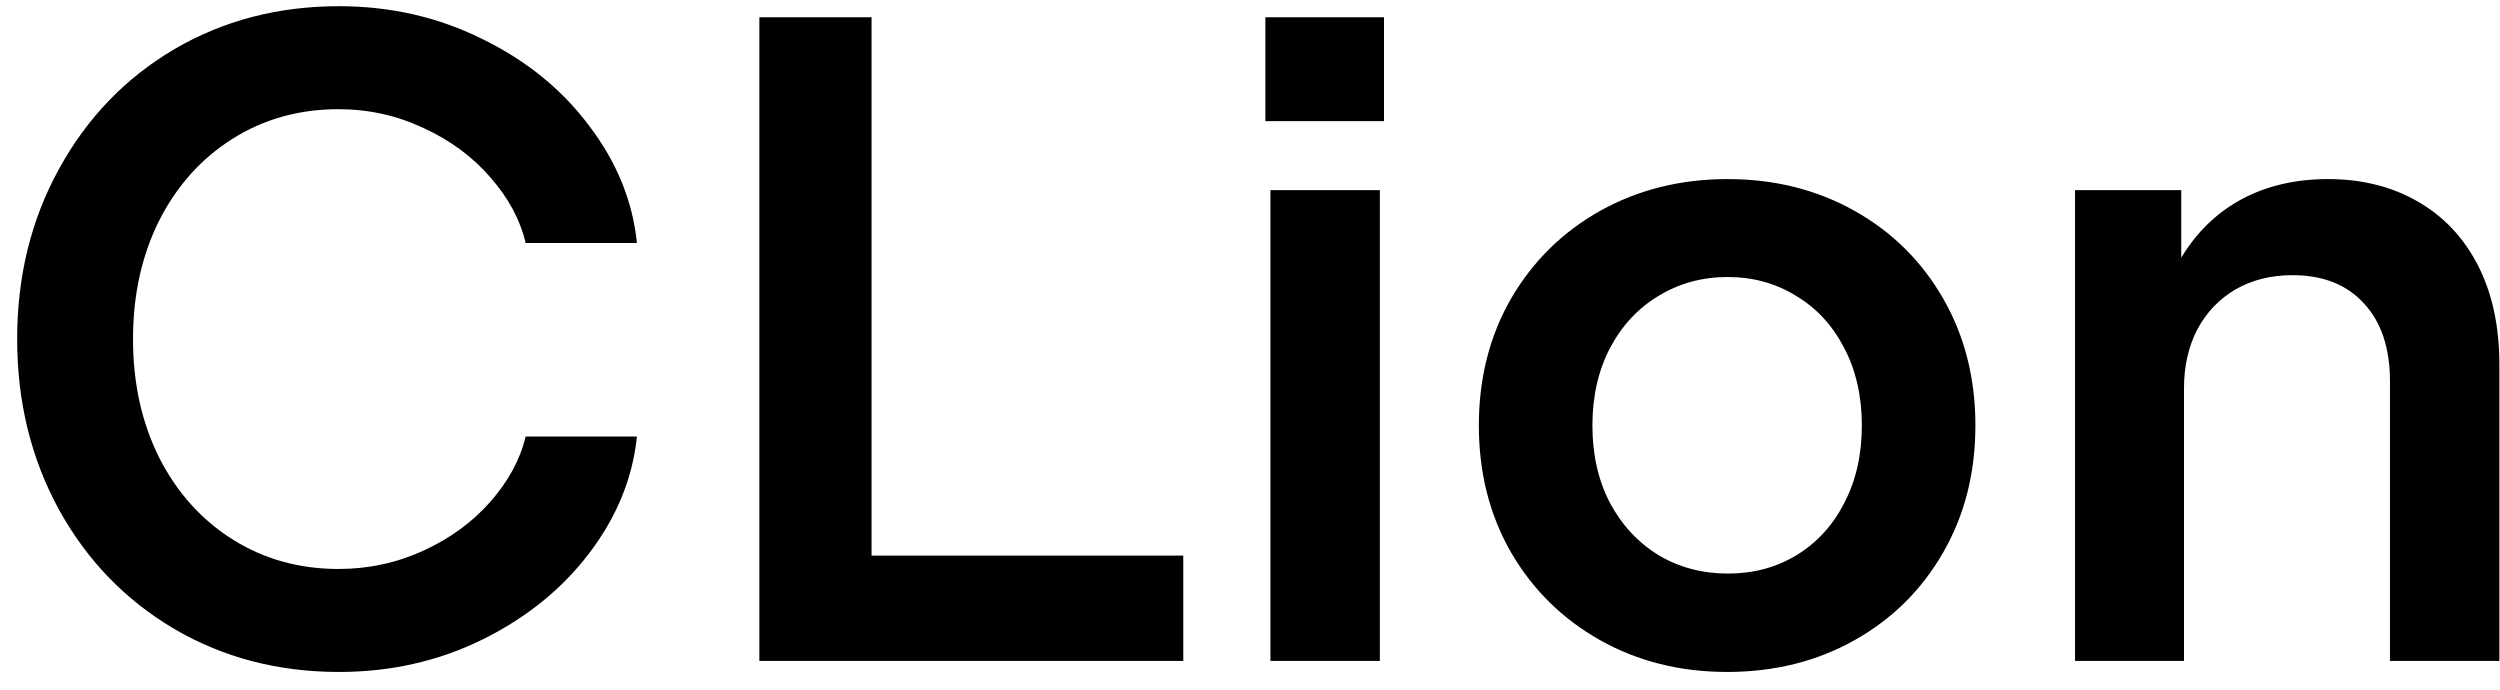 <svg width="87" height="24" viewBox="0 0 87 24" fill="none" xmlns="http://www.w3.org/2000/svg">
<path d="M11.797 23.384C9.675 23.384 7.76 22.883 6.053 21.88C4.357 20.877 3.024 19.496 2.053 17.736C1.083 15.965 0.597 13.987 0.597 11.8C0.597 9.613 1.083 7.64 2.053 5.88C3.024 4.109 4.357 2.723 6.053 1.72C7.76 0.717 9.675 0.216 11.797 0.216C13.589 0.216 15.248 0.595 16.773 1.352C18.309 2.099 19.552 3.107 20.501 4.376C21.461 5.635 22.016 6.995 22.165 8.456H18.293C18.101 7.645 17.691 6.883 17.061 6.168C16.443 5.453 15.669 4.883 14.741 4.456C13.813 4.019 12.827 3.8 11.781 3.8C10.416 3.8 9.189 4.141 8.101 4.824C7.013 5.507 6.16 6.456 5.541 7.672C4.933 8.888 4.629 10.264 4.629 11.8C4.629 13.336 4.933 14.712 5.541 15.928C6.16 17.144 7.013 18.093 8.101 18.776C9.189 19.459 10.416 19.8 11.781 19.8C12.827 19.8 13.813 19.587 14.741 19.16C15.669 18.733 16.443 18.168 17.061 17.464C17.691 16.749 18.101 15.992 18.293 15.192H22.165C22.016 16.643 21.461 17.997 20.501 19.256C19.552 20.504 18.309 21.507 16.773 22.264C15.248 23.011 13.589 23.384 11.797 23.384ZM30.33 0.6V19.336H41.178V23H26.426V0.6H30.33ZM44.211 6.616H48.019V23H44.211V6.616ZM48.163 0.6V4.216H44.035V0.6H48.163ZM60.104 23.384C58.472 23.384 57 23.016 55.688 22.28C54.376 21.544 53.342 20.525 52.584 19.224C51.837 17.923 51.464 16.451 51.464 14.808C51.464 13.165 51.837 11.693 52.584 10.392C53.342 9.091 54.376 8.072 55.688 7.336C57.011 6.6 58.488 6.232 60.12 6.232C61.752 6.232 63.224 6.6 64.536 7.336C65.848 8.072 66.877 9.091 67.624 10.392C68.371 11.693 68.744 13.165 68.744 14.808C68.744 16.451 68.371 17.923 67.624 19.224C66.877 20.525 65.848 21.544 64.536 22.28C63.224 23.016 61.747 23.384 60.104 23.384ZM55.416 14.808C55.416 15.821 55.619 16.717 56.024 17.496C56.44 18.275 57.005 18.883 57.72 19.32C58.435 19.747 59.24 19.96 60.136 19.96C61.022 19.96 61.816 19.747 62.52 19.32C63.235 18.883 63.789 18.275 64.184 17.496C64.59 16.717 64.792 15.821 64.792 14.808C64.792 13.795 64.59 12.899 64.184 12.12C63.779 11.331 63.219 10.723 62.504 10.296C61.8 9.859 61.005 9.64 60.12 9.64C59.235 9.64 58.435 9.859 57.72 10.296C57.005 10.723 56.44 11.331 56.024 12.12C55.619 12.899 55.416 13.795 55.416 14.808ZM72.211 6.616H75.907V8.968C76.44 8.083 77.139 7.405 78.003 6.936C78.877 6.467 79.88 6.232 81.011 6.232C82.184 6.232 83.219 6.488 84.115 7C85.021 7.512 85.725 8.253 86.227 9.224C86.728 10.195 86.979 11.352 86.979 12.696V23H83.171V13.272C83.171 12.109 82.867 11.203 82.259 10.552C81.661 9.901 80.835 9.576 79.779 9.576C79.032 9.576 78.371 9.741 77.795 10.072C77.229 10.403 76.787 10.867 76.467 11.464C76.157 12.061 76.003 12.744 76.003 13.512V23H72.211V6.616Z" fill="black"/>
</svg>
